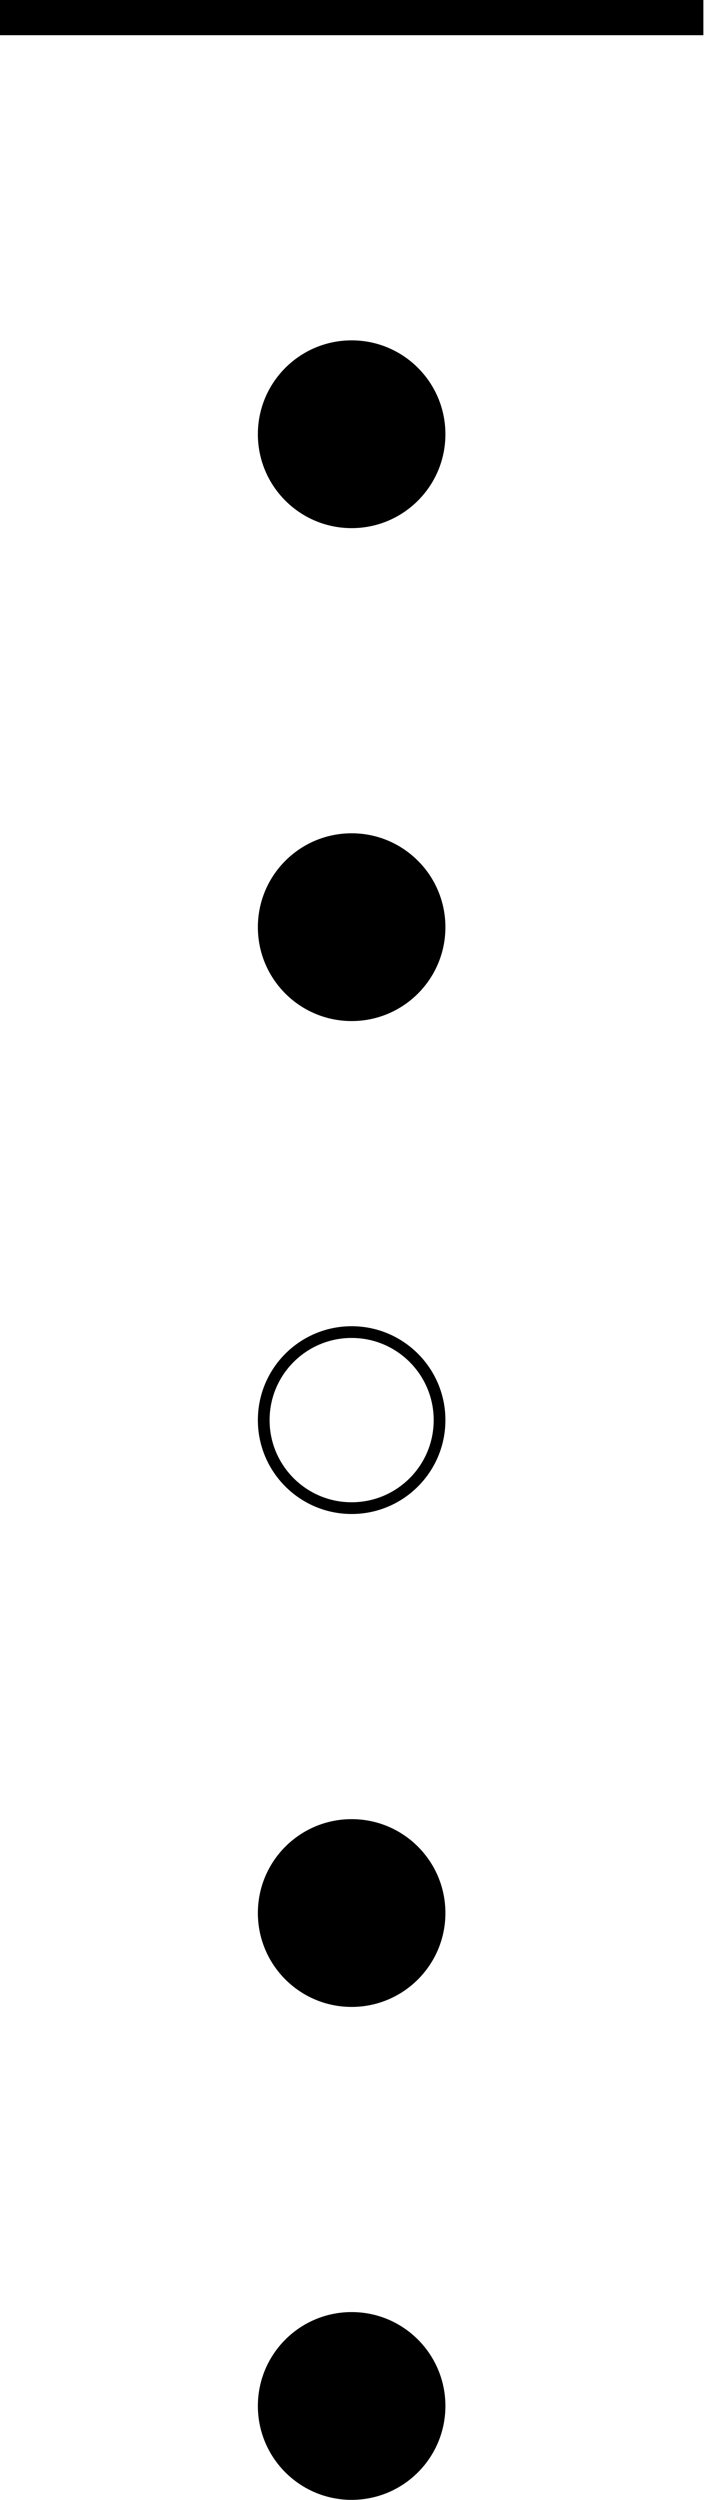 <svg width="61" height="213" viewBox="0 0 61 213" fill="none" xmlns="http://www.w3.org/2000/svg">
<line y1="1.5" x2="60.008" y2="1.5" stroke="black" stroke-width="3"/>
<circle cx="30" cy="37" r="8" fill="black"/>
<circle cx="30" cy="79" r="7.5" fill="black" stroke="black"/>
<circle cx="30" cy="121" r="7.5" stroke="black"/>
<circle cx="30" cy="163" r="8" fill="black"/>
<circle cx="30" cy="205" r="8" fill="black"/>
</svg>
